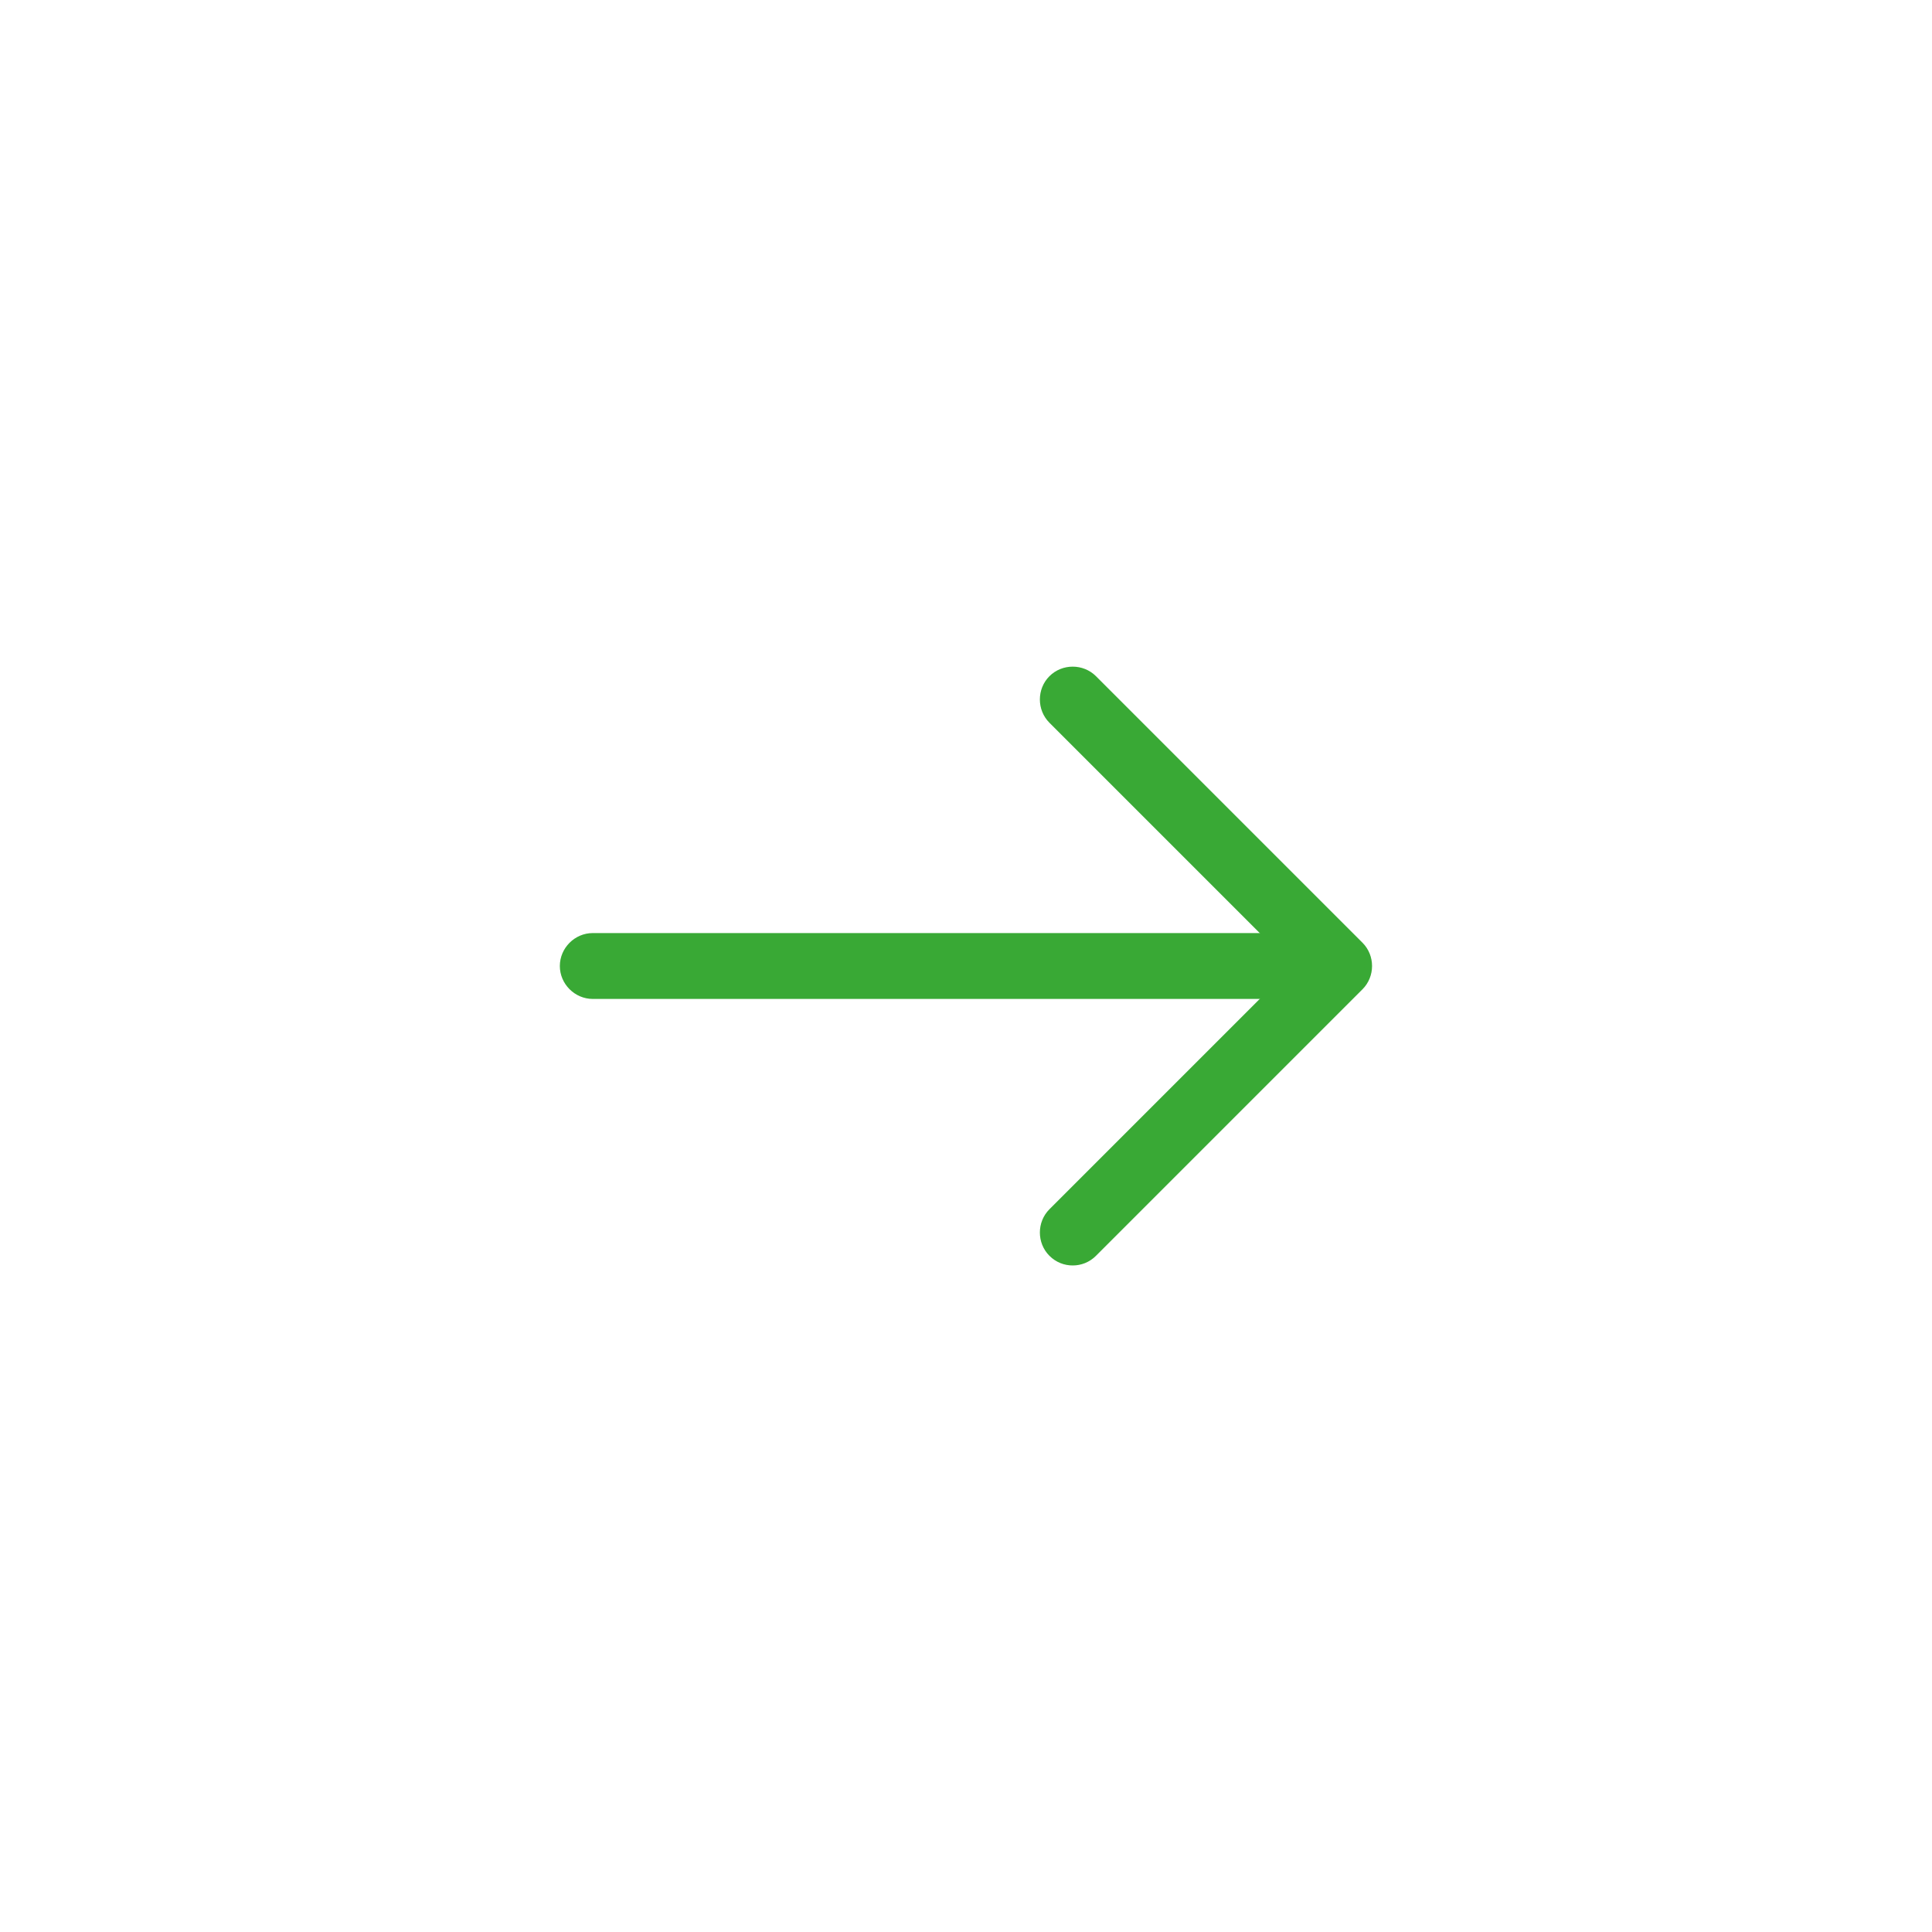 <svg width="44" height="44" viewBox="0 0 44 44" fill="none" xmlns="http://www.w3.org/2000/svg">
<path d="M24.43 28.82C24.24 28.82 24.05 28.75 23.9 28.6C23.61 28.31 23.61 27.83 23.9 27.54L29.44 22L23.9 16.46C23.61 16.17 23.61 15.69 23.9 15.4C24.19 15.11 24.67 15.11 24.96 15.4L31.03 21.47C31.32 21.76 31.32 22.24 31.03 22.53L24.96 28.6C24.81 28.75 24.62 28.82 24.43 28.82Z" fill="#39A935"/>
<path d="M30.33 22.75H13.5C13.09 22.75 12.75 22.41 12.75 22C12.75 21.59 13.09 21.25 13.5 21.25H30.33C30.74 21.25 31.08 21.59 31.08 22C31.08 22.41 30.74 22.75 30.33 22.75Z" fill="#39A935"/>
</svg>
